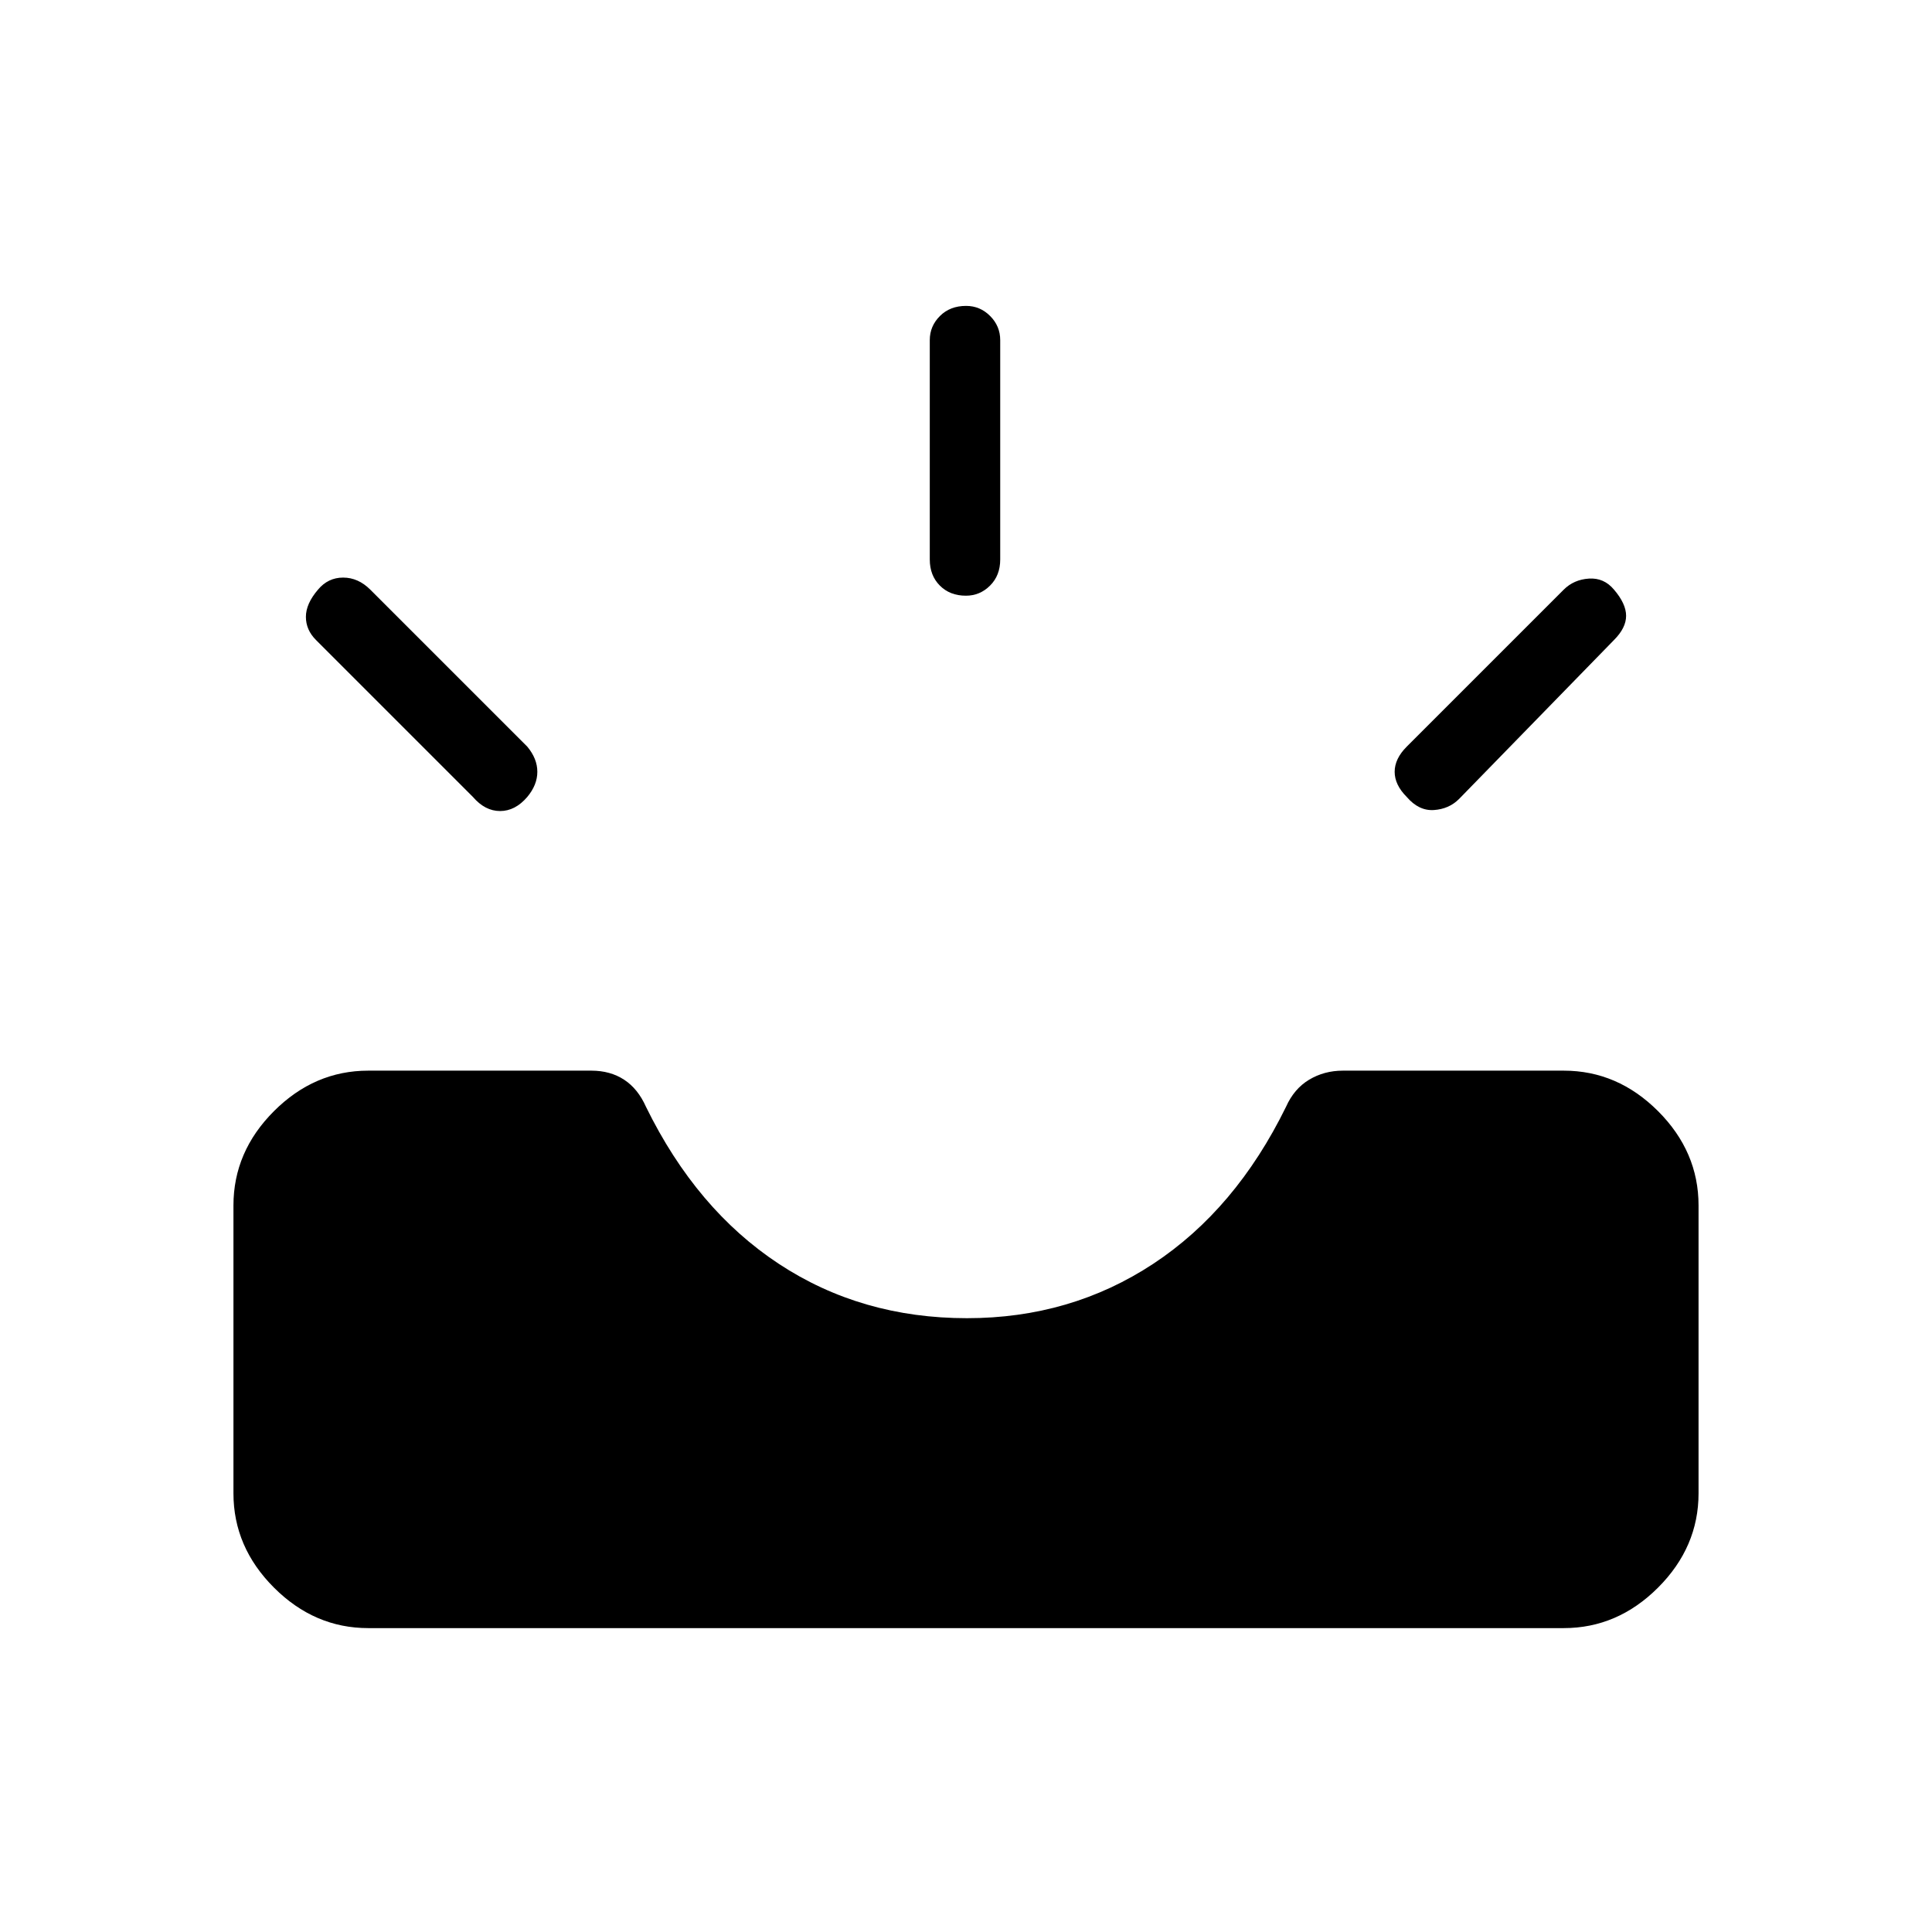 <svg xmlns="http://www.w3.org/2000/svg" height="48" viewBox="0 -960 960 960" width="48"><path d="M183-151q-26.75 0-46.87-20.13Q116-191.25 116-218v-143q0-26.75 20.13-46.88Q156.25-428 183-428h110.85q9.39 0 16.27 4.5Q317-419 321-410q25 51 66 78t93.5 27q51.5 0 92.5-27t66-78q4-9 11.5-13.5t16.78-4.5H777q26.75 0 46.88 20.12Q844-387.75 844-361v143q0 26.75-20.12 46.87Q803.75-151 777-151H183Zm516-413q-6-6-6-12.5t6-12.5l78-78q5-5 12.5-5.5T802-667q6 7 6 13t-6 12l-77 79q-5 5-12.5 5.5T699-564Zm-437 0q-6 7-13.5 7t-13.5-7l-78-78q-5-5-5-11.5t6-13.5q5-6 12.5-6t13.5 6l78 78q5 6 5 12.5t-5 12.5Zm217.96-100q-7.96 0-12.96-5.03-5-5.02-5-12.97v-109q0-6.95 5.04-11.97 5.03-5.03 13-5.03 6.96 0 11.96 5.03 5 5.02 5 11.97v109q0 7.95-5.04 12.97-5.03 5.03-12 5.03Z"/></svg>